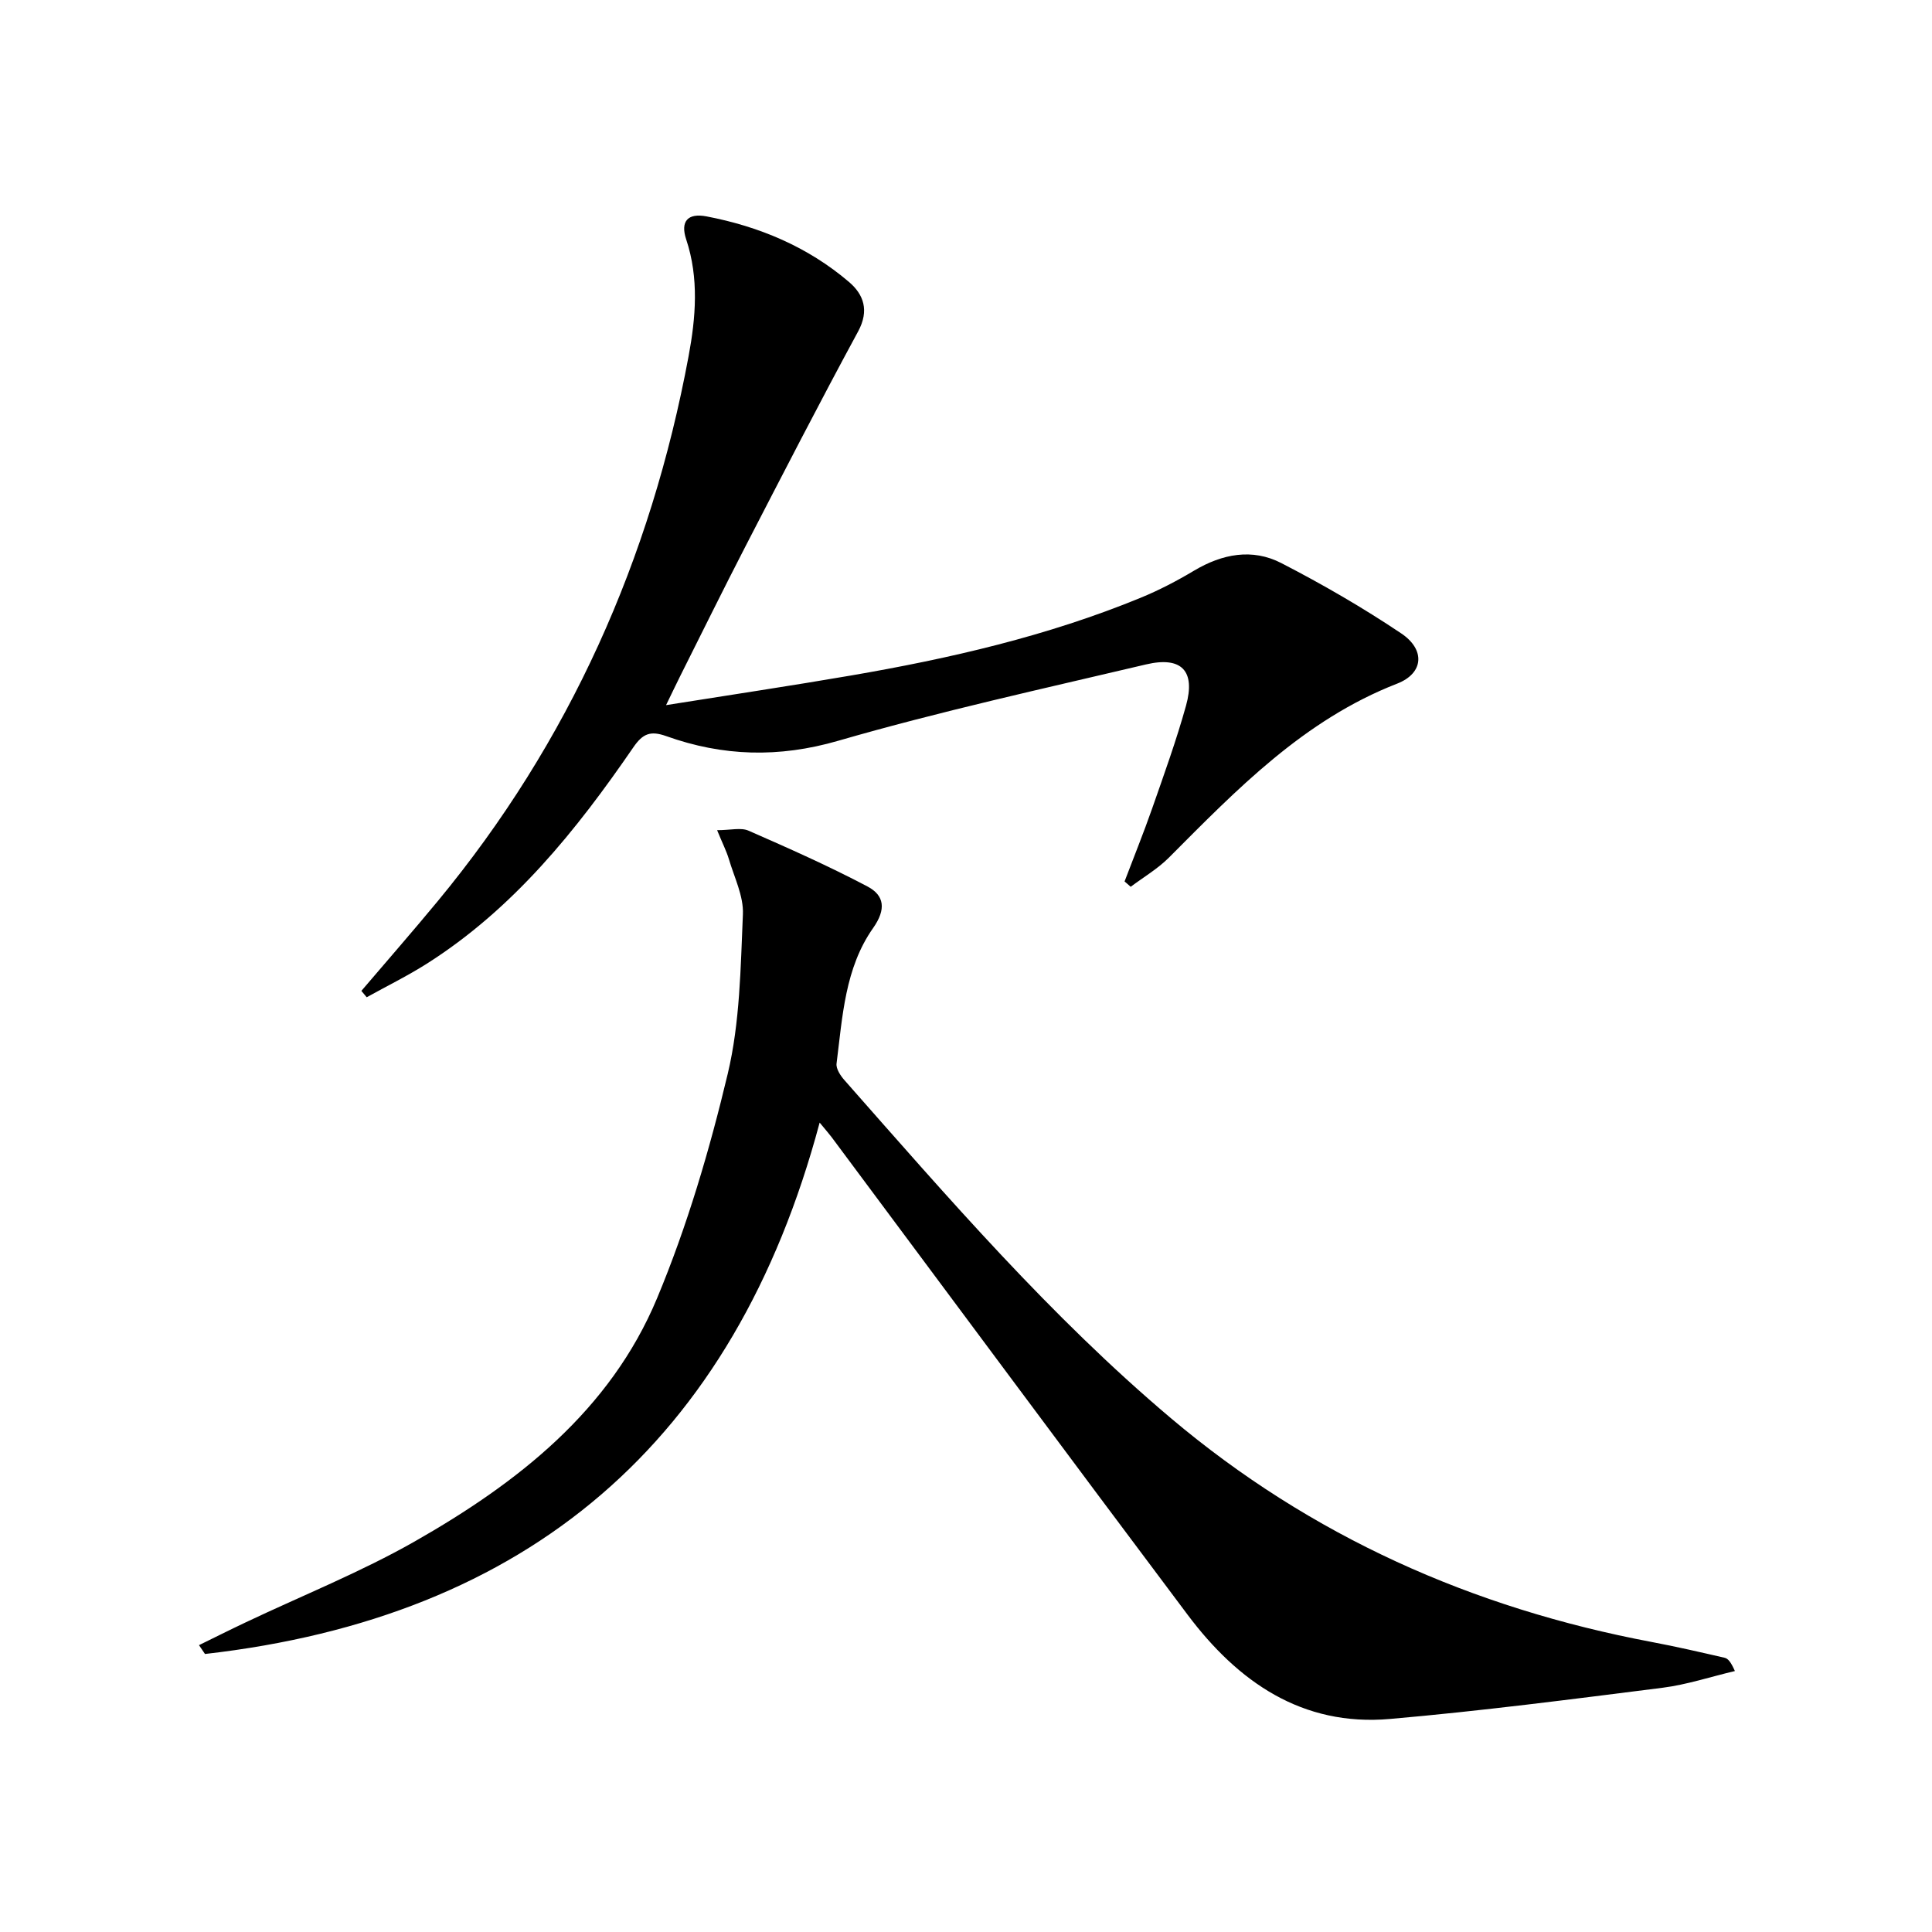 <svg enable-background="new 0 0 400 400" viewBox="0 0 400 400" xmlns="http://www.w3.org/2000/svg">
<path d="m148.47 171.88c2.8 0 4.93-.59 6.5.1 8.31 3.64 16.62 7.33 24.64 11.56 3.48 1.84 3.91 4.69 1.16 8.6-5.84 8.28-6.34 18.35-7.57 28.05-.14 1.07.8 2.5 1.62 3.43 21.47 24.35 42.68 48.96 67.59 69.99 29 24.48 62.45 39.35 99.58 46.35 5.05.95 10.06 2.11 15.06 3.26.71.16 1.3.84 2.14 2.75-5.01 1.18-9.96 2.83-15.03 3.47-18.77 2.37-37.54 4.81-56.37 6.45-18.23 1.6-31.51-7.71-41.92-21.59-24.67-32.87-49.13-65.9-73.69-98.86-.49-.65-1.03-1.26-2.48-3.02-17.72 66.32-60.52 102.43-127.26 110.02-.41-.61-.83-1.22-1.24-1.83 3.21-1.57 6.41-3.18 9.65-4.71 11.69-5.55 23.79-10.38 35.01-16.76 21.27-12.11 40.47-27.07 50.19-50.38 6.23-14.93 10.86-30.68 14.62-46.44 2.54-10.66 2.66-21.96 3.14-33.01.17-3.77-1.79-7.66-2.91-11.46-.51-1.69-1.33-3.27-2.43-5.97z" fill="currentColor"/>
<path d="m74.82 205.15c5.27-6.18 10.61-12.29 15.78-18.54 27.31-33.01 44.15-70.88 51.96-112.84 1.49-8 2.18-16.17-.49-24.2-1.25-3.75.33-5.51 4.2-4.77 10.94 2.09 21 6.32 29.51 13.58 3.03 2.59 4.23 5.9 1.89 10.23-7.98 14.72-15.64 29.63-23.33 44.51-4.58 8.87-8.99 17.84-13.47 26.77-.86 1.72-1.68 3.45-2.97 6.1 13.43-2.14 25.87-4 38.26-6.13 20.48-3.52 40.68-8.16 59.98-16.09 3.83-1.57 7.54-3.51 11.09-5.63 5.83-3.47 12.04-4.66 18.05-1.56 8.52 4.39 16.87 9.22 24.83 14.56 5.03 3.37 4.66 8.26-.85 10.4-19.3 7.51-33.15 21.87-47.27 36.04-2.32 2.32-5.25 4.03-7.89 6.02-.42-.37-.85-.74-1.27-1.11 1.91-5.04 3.94-10.04 5.72-15.13 2.46-7.04 5-14.07 7-21.25 2.01-7.21-.91-10.28-8.27-8.55-21.31 5.03-42.73 9.73-63.74 15.81-12.32 3.57-23.89 3.22-35.59-.96-3.28-1.17-4.86-.54-6.82 2.31-11.83 17.23-24.83 33.43-42.79 44.82-4 2.53-8.27 4.63-12.42 6.93-.38-.44-.74-.88-1.1-1.32z" fill="currentColor"/></svg>